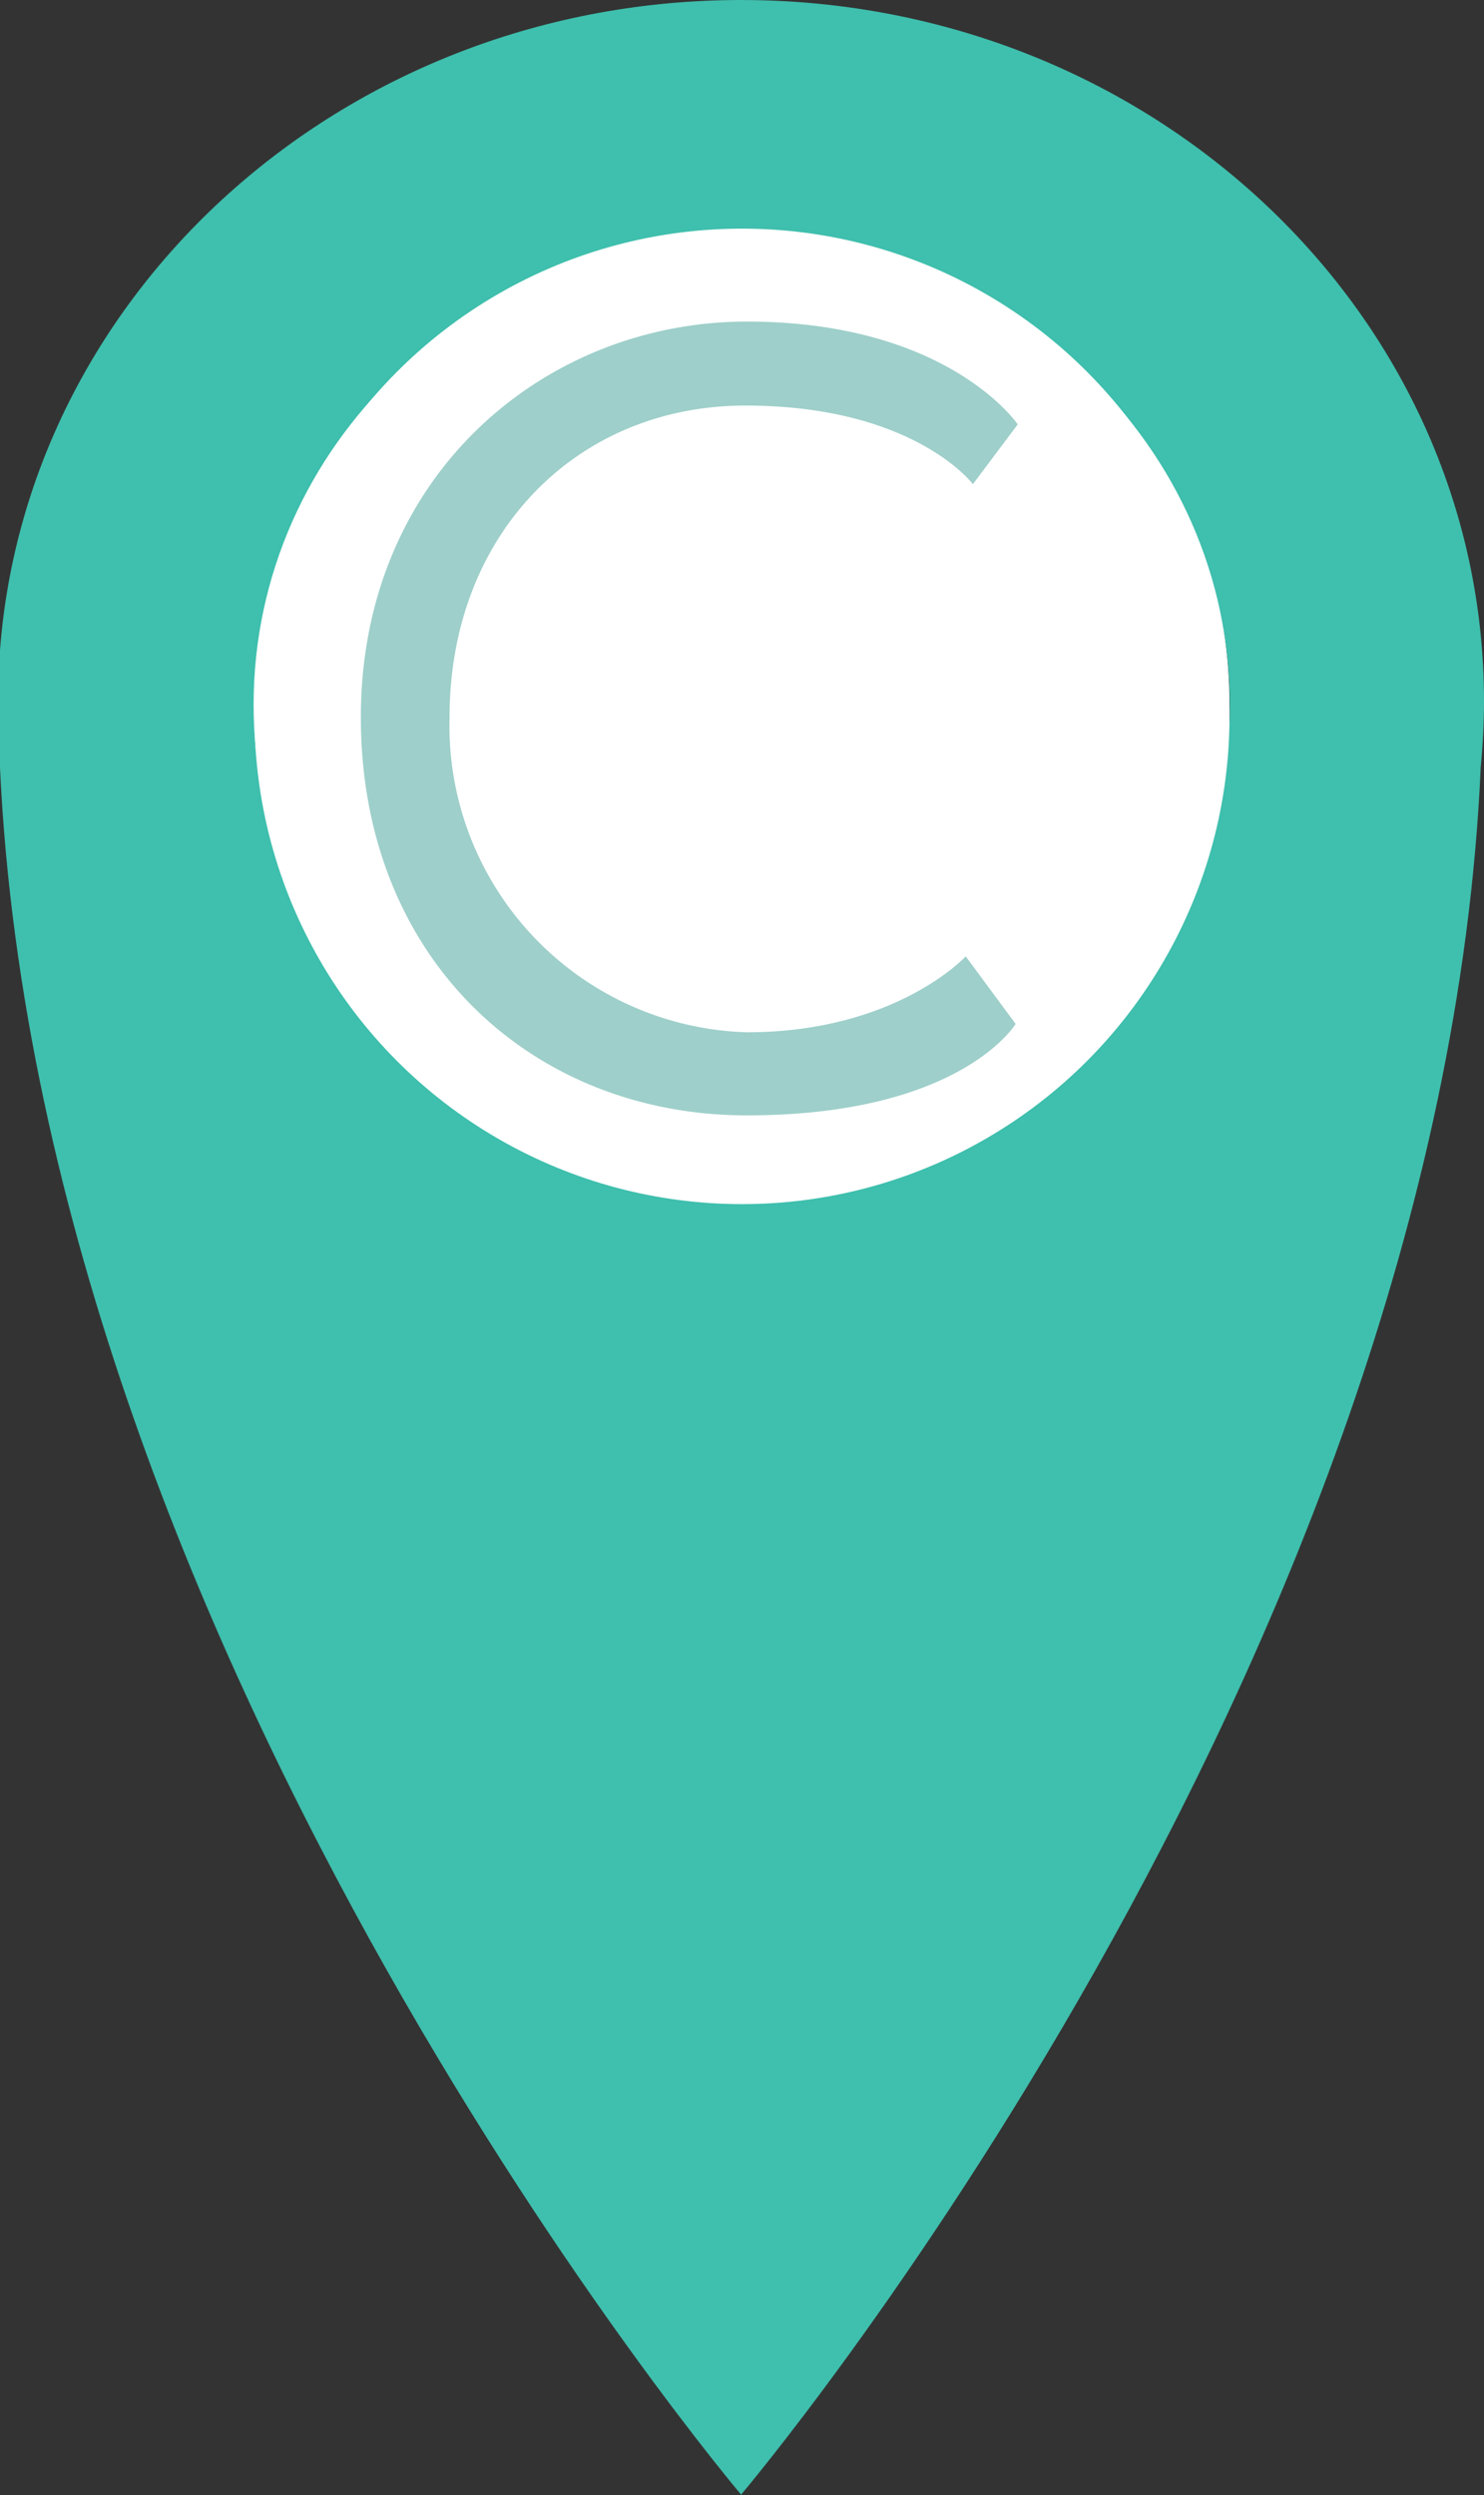 <svg xmlns="http://www.w3.org/2000/svg" viewBox="0 0 49.68 83.49"><rect x="0" y="0" width="49.68" height="83.49" fill="#333333" stroke="none"/><defs><style>.cls-1{fill:#fff;}.cls-2{fill:#3fbfad;}.cls-3{fill:#9ecfca;}</style></defs><title>Kort.1Placering.Marker.v1</title><g id="Layer_2" data-name="Layer 2"><g id="pile"><circle class="cls-1" cx="24.41" cy="23.59" r="16.75"/><path class="cls-2" d="M24.81,0C11.69,0,.93,9.6,0,21.75c0,1.32,0,2.63,0,3.94C1.41,55.86,24.81,83.47,24.81,83.47v0S48.23,55.86,49.57,25.68c.07-.73.11-1.48.11-2.22C49.68,10.5,38.54,0,24.81,0Zm0,39.26c-9,0-16.32-7-16.32-15.68S15.82,7.92,24.84,7.92s16.33,7,16.33,15.66S33.86,39.26,24.84,39.26Z"/></g><g id="Layer_46" data-name="Layer 46"><circle class="cls-1" cx="24.84" cy="23.97" r="16.32"/><path class="cls-3" d="M32.57,16.2l1.5-2S31.75,10.76,25,10.76,12.08,15.89,12.08,24,17.83,37.32,25,37.32,34,34.26,34,34.26L32.33,32S30,34.54,25,34.54A10.26,10.26,0,0,1,15.05,24c0-6.13,4.25-10.43,9.9-10.43S32.57,16.2,32.57,16.2Z"/></g></g></svg>
